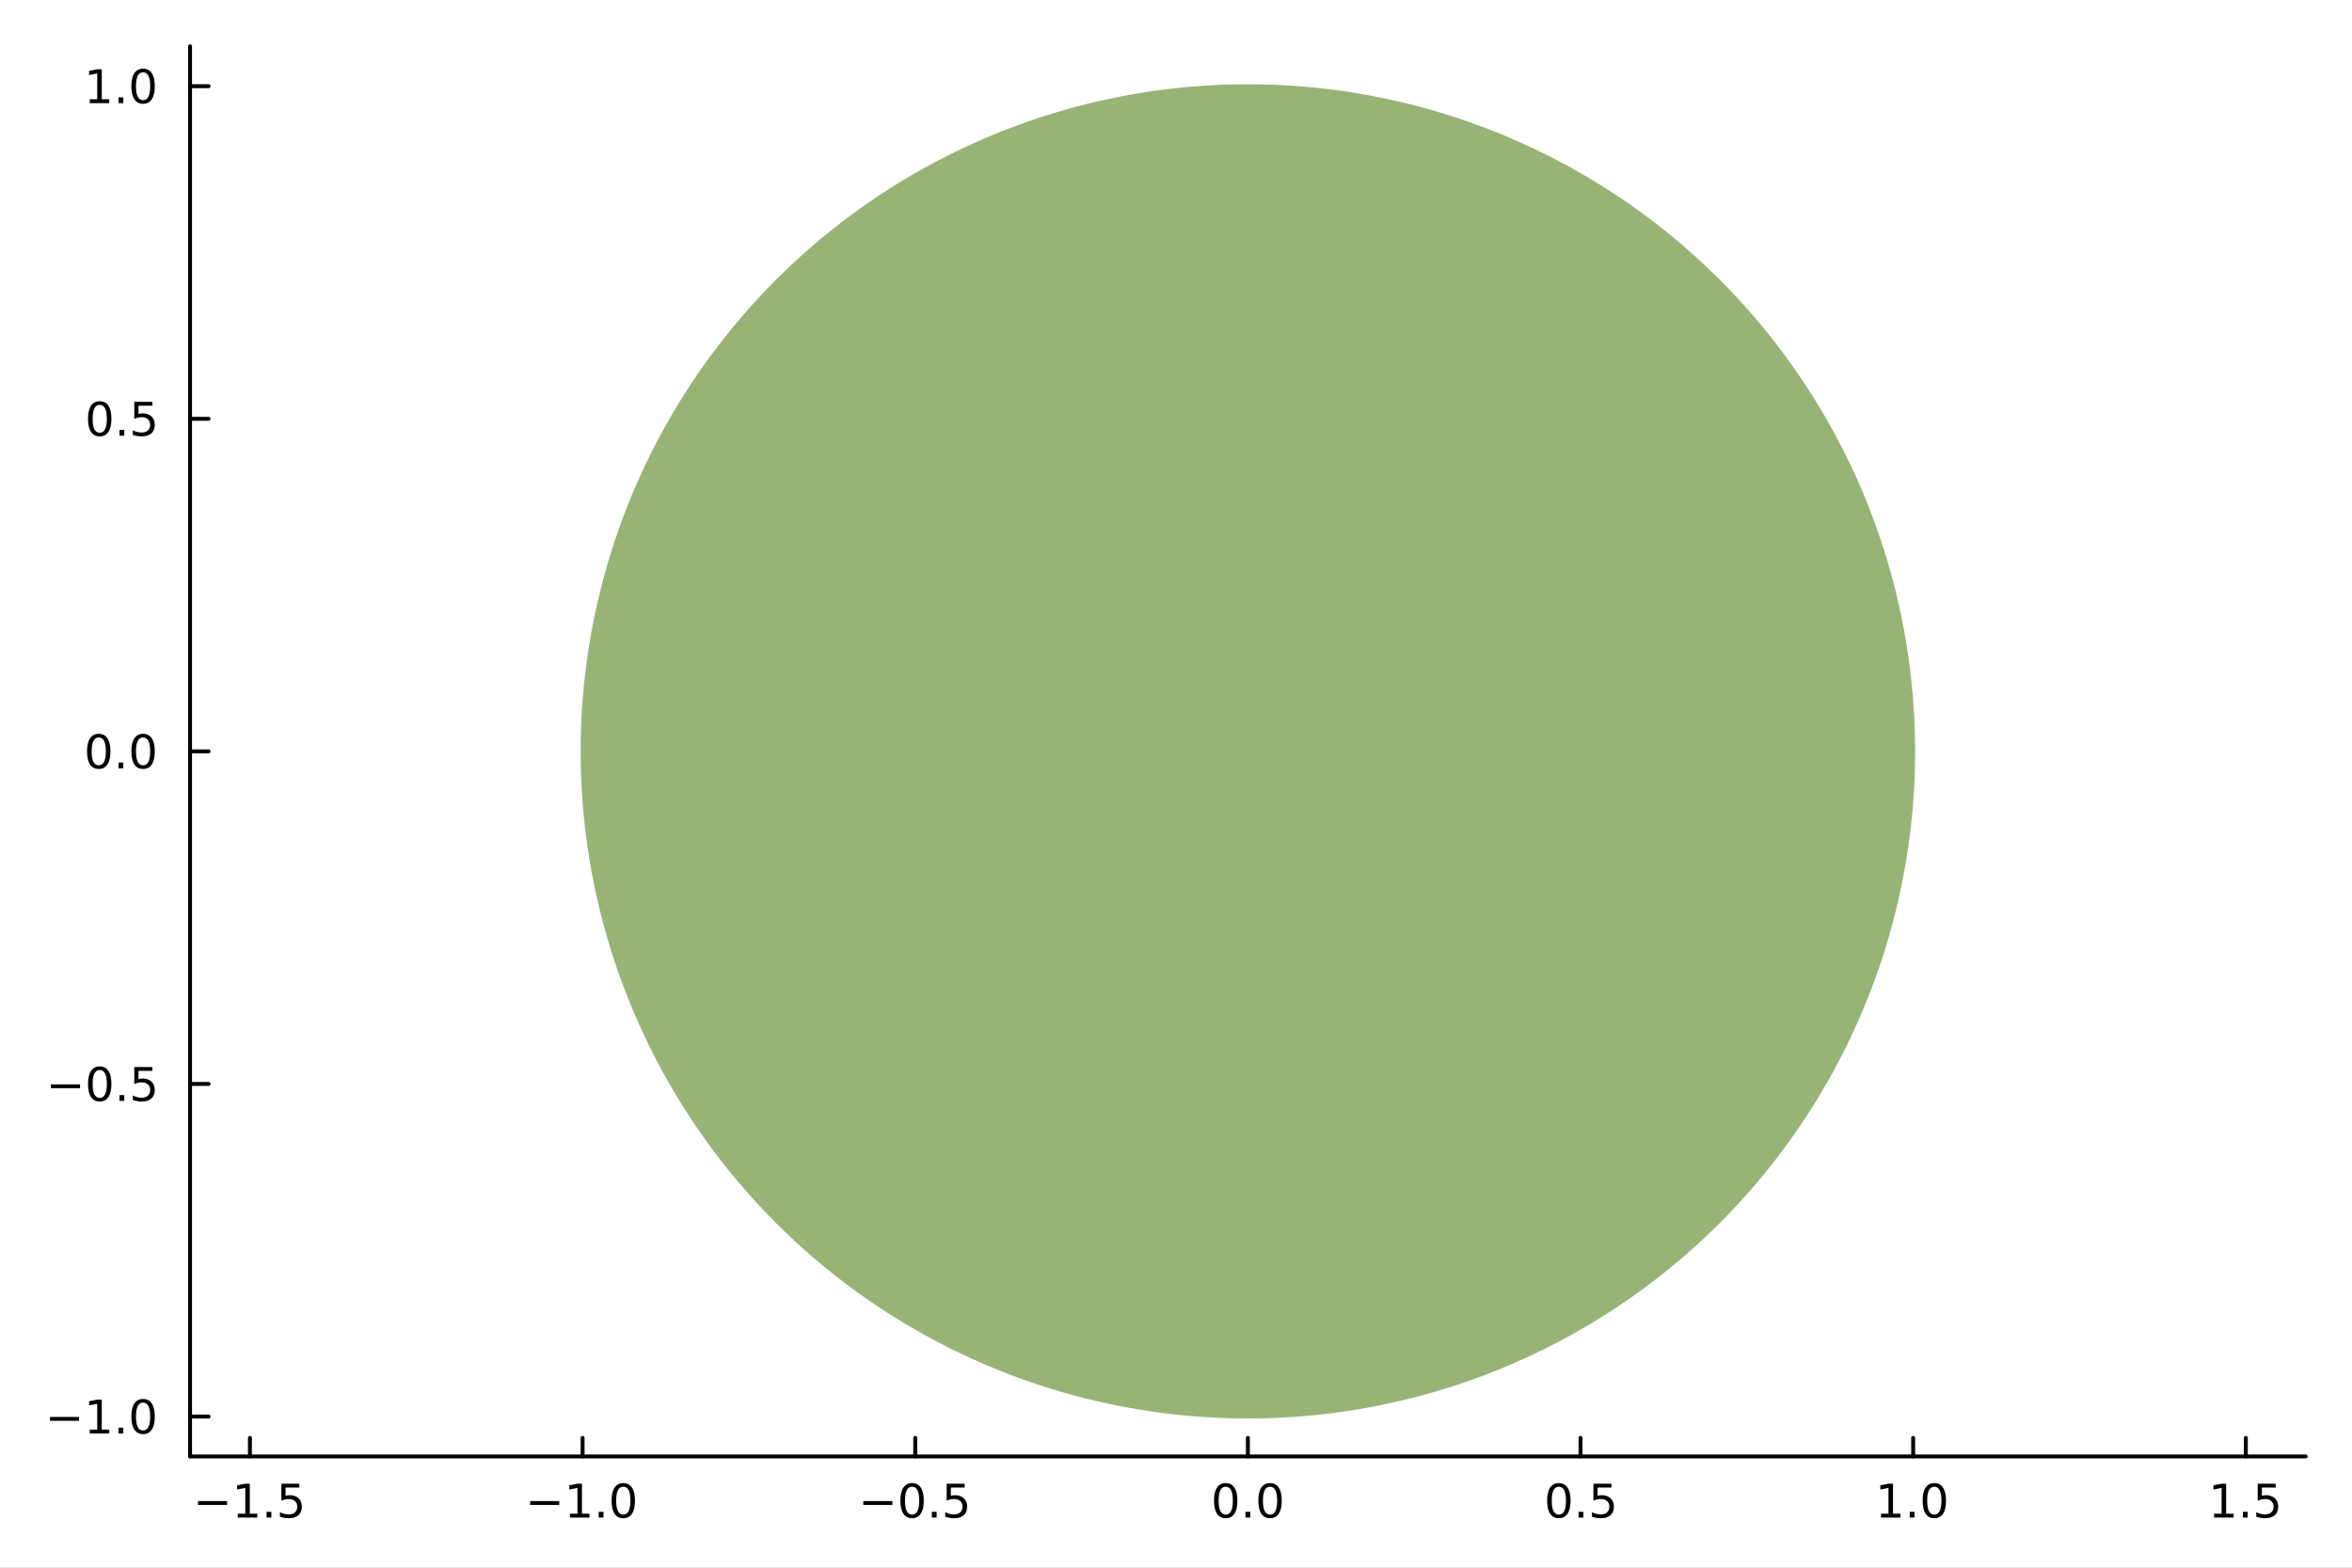 <?xml version="1.0" encoding="utf-8"?>
<svg xmlns="http://www.w3.org/2000/svg" xmlns:xlink="http://www.w3.org/1999/xlink" width="600" height="400" viewBox="0 0 2400 1600">
<rect x="0" y="0" width="2400" height="1600" fill="#808080" stroke="none"/>
<defs>
  <clipPath id="clip940">
    <rect x="0" y="0" width="2400" height="1600"/>
  </clipPath>
</defs>
<path clip-path="url(#clip940)" d="M0 1600 L2400 1600 L2400 0 L0 0  Z" fill="#ffffff" fill-rule="evenodd" fill-opacity="1"/>
<defs>
  <clipPath id="clip941">
    <rect x="480" y="0" width="1681" height="1600"/>
  </clipPath>
</defs>
<path clip-path="url(#clip940)" d="M193.936 1486.45 L2352.76 1486.45 L2352.76 47.244 L193.936 47.244  Z" fill="#ffffff" fill-rule="evenodd" fill-opacity="1"/>
<defs>
  <clipPath id="clip942">
    <rect x="193" y="47" width="2160" height="1440"/>
  </clipPath>
</defs>
<polyline clip-path="url(#clip940)" style="stroke:#000000; stroke-linecap:round; stroke-linejoin:round; stroke-width:4; stroke-opacity:1; fill:none" points="193.936,1486.45 2352.76,1486.45 "/>
<polyline clip-path="url(#clip940)" style="stroke:#000000; stroke-linecap:round; stroke-linejoin:round; stroke-width:4; stroke-opacity:1; fill:none" points="255.041,1486.45 255.041,1467.55 "/>
<polyline clip-path="url(#clip940)" style="stroke:#000000; stroke-linecap:round; stroke-linejoin:round; stroke-width:4; stroke-opacity:1; fill:none" points="594.476,1486.45 594.476,1467.55 "/>
<polyline clip-path="url(#clip940)" style="stroke:#000000; stroke-linecap:round; stroke-linejoin:round; stroke-width:4; stroke-opacity:1; fill:none" points="933.911,1486.45 933.911,1467.55 "/>
<polyline clip-path="url(#clip940)" style="stroke:#000000; stroke-linecap:round; stroke-linejoin:round; stroke-width:4; stroke-opacity:1; fill:none" points="1273.35,1486.45 1273.35,1467.55 "/>
<polyline clip-path="url(#clip940)" style="stroke:#000000; stroke-linecap:round; stroke-linejoin:round; stroke-width:4; stroke-opacity:1; fill:none" points="1612.78,1486.45 1612.78,1467.55 "/>
<polyline clip-path="url(#clip940)" style="stroke:#000000; stroke-linecap:round; stroke-linejoin:round; stroke-width:4; stroke-opacity:1; fill:none" points="1952.22,1486.45 1952.22,1467.55 "/>
<polyline clip-path="url(#clip940)" style="stroke:#000000; stroke-linecap:round; stroke-linejoin:round; stroke-width:4; stroke-opacity:1; fill:none" points="2291.65,1486.45 2291.65,1467.55 "/>
<path clip-path="url(#clip940)" d="M202.067 1532.02 L231.743 1532.02 L231.743 1535.95 L202.067 1535.95 L202.067 1532.02 Z" fill="#000000" fill-rule="nonzero" fill-opacity="1" /><path clip-path="url(#clip940)" d="M242.646 1544.91 L250.284 1544.91 L250.284 1518.55 L241.974 1520.21 L241.974 1515.95 L250.238 1514.29 L254.914 1514.29 L254.914 1544.91 L262.553 1544.91 L262.553 1548.85 L242.646 1548.85 L242.646 1544.91 Z" fill="#000000" fill-rule="nonzero" fill-opacity="1" /><path clip-path="url(#clip940)" d="M271.997 1542.97 L276.882 1542.97 L276.882 1548.85 L271.997 1548.85 L271.997 1542.97 Z" fill="#000000" fill-rule="nonzero" fill-opacity="1" /><path clip-path="url(#clip940)" d="M287.113 1514.29 L305.469 1514.29 L305.469 1518.22 L291.395 1518.22 L291.395 1526.7 Q292.414 1526.35 293.432 1526.19 Q294.451 1526 295.469 1526 Q301.256 1526 304.636 1529.17 Q308.016 1532.34 308.016 1537.76 Q308.016 1543.34 304.543 1546.44 Q301.071 1549.52 294.752 1549.52 Q292.576 1549.52 290.307 1549.15 Q288.062 1548.78 285.655 1548.04 L285.655 1543.34 Q287.738 1544.47 289.96 1545.03 Q292.182 1545.58 294.659 1545.58 Q298.664 1545.58 301.002 1543.48 Q303.34 1541.37 303.34 1537.76 Q303.34 1534.15 301.002 1532.04 Q298.664 1529.94 294.659 1529.94 Q292.784 1529.94 290.909 1530.35 Q289.057 1530.77 287.113 1531.65 L287.113 1514.29 Z" fill="#000000" fill-rule="nonzero" fill-opacity="1" /><path clip-path="url(#clip940)" d="M541.004 1532.02 L570.68 1532.02 L570.68 1535.95 L541.004 1535.95 L541.004 1532.02 Z" fill="#000000" fill-rule="nonzero" fill-opacity="1" /><path clip-path="url(#clip940)" d="M581.583 1544.91 L589.222 1544.91 L589.222 1518.55 L580.912 1520.21 L580.912 1515.95 L589.175 1514.29 L593.851 1514.29 L593.851 1544.91 L601.49 1544.91 L601.49 1548.85 L581.583 1548.85 L581.583 1544.91 Z" fill="#000000" fill-rule="nonzero" fill-opacity="1" /><path clip-path="url(#clip940)" d="M610.934 1542.97 L615.819 1542.97 L615.819 1548.85 L610.934 1548.85 L610.934 1542.97 Z" fill="#000000" fill-rule="nonzero" fill-opacity="1" /><path clip-path="url(#clip940)" d="M636.004 1517.37 Q632.393 1517.37 630.564 1520.93 Q628.758 1524.47 628.758 1531.6 Q628.758 1538.71 630.564 1542.27 Q632.393 1545.82 636.004 1545.82 Q639.638 1545.82 641.444 1542.27 Q643.272 1538.71 643.272 1531.6 Q643.272 1524.47 641.444 1520.93 Q639.638 1517.37 636.004 1517.37 M636.004 1513.66 Q641.814 1513.66 644.869 1518.27 Q647.948 1522.85 647.948 1531.6 Q647.948 1540.33 644.869 1544.94 Q641.814 1549.52 636.004 1549.52 Q630.194 1549.52 627.115 1544.94 Q624.059 1540.33 624.059 1531.6 Q624.059 1522.85 627.115 1518.27 Q630.194 1513.66 636.004 1513.66 Z" fill="#000000" fill-rule="nonzero" fill-opacity="1" /><path clip-path="url(#clip940)" d="M880.937 1532.02 L910.613 1532.02 L910.613 1535.95 L880.937 1535.95 L880.937 1532.02 Z" fill="#000000" fill-rule="nonzero" fill-opacity="1" /><path clip-path="url(#clip940)" d="M930.705 1517.37 Q927.094 1517.37 925.265 1520.93 Q923.46 1524.47 923.46 1531.6 Q923.46 1538.71 925.265 1542.27 Q927.094 1545.82 930.705 1545.82 Q934.339 1545.82 936.145 1542.27 Q937.974 1538.71 937.974 1531.6 Q937.974 1524.47 936.145 1520.93 Q934.339 1517.37 930.705 1517.37 M930.705 1513.66 Q936.515 1513.66 939.571 1518.27 Q942.649 1522.85 942.649 1531.6 Q942.649 1540.33 939.571 1544.94 Q936.515 1549.52 930.705 1549.52 Q924.895 1549.52 921.816 1544.94 Q918.761 1540.33 918.761 1531.6 Q918.761 1522.85 921.816 1518.27 Q924.895 1513.66 930.705 1513.66 Z" fill="#000000" fill-rule="nonzero" fill-opacity="1" /><path clip-path="url(#clip940)" d="M950.867 1542.97 L955.751 1542.97 L955.751 1548.85 L950.867 1548.85 L950.867 1542.97 Z" fill="#000000" fill-rule="nonzero" fill-opacity="1" /><path clip-path="url(#clip940)" d="M965.983 1514.29 L984.339 1514.29 L984.339 1518.22 L970.265 1518.22 L970.265 1526.7 Q971.284 1526.35 972.302 1526.19 Q973.321 1526 974.339 1526 Q980.126 1526 983.506 1529.17 Q986.885 1532.34 986.885 1537.76 Q986.885 1543.34 983.413 1546.44 Q979.941 1549.52 973.622 1549.52 Q971.446 1549.52 969.177 1549.15 Q966.932 1548.78 964.524 1548.04 L964.524 1543.34 Q966.608 1544.47 968.83 1545.03 Q971.052 1545.58 973.529 1545.58 Q977.534 1545.58 979.871 1543.48 Q982.209 1541.37 982.209 1537.76 Q982.209 1534.15 979.871 1532.04 Q977.534 1529.94 973.529 1529.94 Q971.654 1529.94 969.779 1530.35 Q967.927 1530.77 965.983 1531.65 L965.983 1514.29 Z" fill="#000000" fill-rule="nonzero" fill-opacity="1" /><path clip-path="url(#clip940)" d="M1250.73 1517.37 Q1247.12 1517.37 1245.29 1520.93 Q1243.49 1524.47 1243.49 1531.6 Q1243.49 1538.71 1245.29 1542.27 Q1247.12 1545.82 1250.73 1545.82 Q1254.36 1545.82 1256.17 1542.27 Q1258 1538.71 1258 1531.6 Q1258 1524.47 1256.17 1520.93 Q1254.36 1517.37 1250.73 1517.37 M1250.73 1513.66 Q1256.54 1513.66 1259.6 1518.27 Q1262.67 1522.85 1262.67 1531.6 Q1262.67 1540.33 1259.6 1544.94 Q1256.54 1549.52 1250.73 1549.52 Q1244.92 1549.52 1241.84 1544.94 Q1238.79 1540.33 1238.79 1531.6 Q1238.79 1522.85 1241.84 1518.27 Q1244.92 1513.66 1250.73 1513.66 Z" fill="#000000" fill-rule="nonzero" fill-opacity="1" /><path clip-path="url(#clip940)" d="M1270.89 1542.97 L1275.78 1542.97 L1275.78 1548.85 L1270.89 1548.85 L1270.89 1542.97 Z" fill="#000000" fill-rule="nonzero" fill-opacity="1" /><path clip-path="url(#clip940)" d="M1295.96 1517.37 Q1292.35 1517.37 1290.52 1520.93 Q1288.72 1524.47 1288.72 1531.6 Q1288.72 1538.71 1290.52 1542.27 Q1292.35 1545.82 1295.96 1545.82 Q1299.6 1545.82 1301.4 1542.27 Q1303.23 1538.71 1303.23 1531.6 Q1303.23 1524.47 1301.4 1520.93 Q1299.6 1517.37 1295.96 1517.37 M1295.96 1513.66 Q1301.77 1513.66 1304.83 1518.27 Q1307.91 1522.85 1307.91 1531.6 Q1307.91 1540.33 1304.83 1544.94 Q1301.77 1549.52 1295.96 1549.52 Q1290.15 1549.52 1287.07 1544.94 Q1284.02 1540.33 1284.02 1531.6 Q1284.02 1522.85 1287.07 1518.27 Q1290.15 1513.66 1295.96 1513.66 Z" fill="#000000" fill-rule="nonzero" fill-opacity="1" /><path clip-path="url(#clip940)" d="M1590.66 1517.37 Q1587.05 1517.37 1585.22 1520.93 Q1583.42 1524.47 1583.42 1531.6 Q1583.42 1538.71 1585.22 1542.27 Q1587.05 1545.82 1590.66 1545.82 Q1594.3 1545.82 1596.1 1542.27 Q1597.93 1538.71 1597.93 1531.6 Q1597.93 1524.47 1596.1 1520.93 Q1594.3 1517.37 1590.66 1517.37 M1590.66 1513.66 Q1596.47 1513.66 1599.53 1518.27 Q1602.61 1522.85 1602.61 1531.6 Q1602.61 1540.33 1599.53 1544.94 Q1596.47 1549.52 1590.66 1549.52 Q1584.85 1549.52 1581.77 1544.94 Q1578.72 1540.33 1578.72 1531.6 Q1578.72 1522.85 1581.77 1518.27 Q1584.85 1513.66 1590.66 1513.66 Z" fill="#000000" fill-rule="nonzero" fill-opacity="1" /><path clip-path="url(#clip940)" d="M1610.82 1542.97 L1615.71 1542.97 L1615.71 1548.85 L1610.82 1548.85 L1610.82 1542.97 Z" fill="#000000" fill-rule="nonzero" fill-opacity="1" /><path clip-path="url(#clip940)" d="M1625.94 1514.29 L1644.3 1514.29 L1644.3 1518.22 L1630.22 1518.22 L1630.22 1526.7 Q1631.24 1526.35 1632.26 1526.19 Q1633.28 1526 1634.3 1526 Q1640.08 1526 1643.46 1529.17 Q1646.84 1532.34 1646.84 1537.76 Q1646.84 1543.34 1643.37 1546.44 Q1639.9 1549.52 1633.58 1549.52 Q1631.4 1549.52 1629.13 1549.15 Q1626.89 1548.78 1624.48 1548.04 L1624.48 1543.34 Q1626.57 1544.47 1628.79 1545.03 Q1631.01 1545.58 1633.49 1545.58 Q1637.49 1545.58 1639.83 1543.48 Q1642.17 1541.37 1642.17 1537.76 Q1642.17 1534.15 1639.83 1532.04 Q1637.49 1529.94 1633.49 1529.94 Q1631.61 1529.94 1629.74 1530.35 Q1627.88 1530.77 1625.94 1531.65 L1625.94 1514.29 Z" fill="#000000" fill-rule="nonzero" fill-opacity="1" /><path clip-path="url(#clip940)" d="M1919.37 1544.91 L1927.01 1544.91 L1927.01 1518.55 L1918.7 1520.21 L1918.7 1515.95 L1926.96 1514.29 L1931.64 1514.29 L1931.64 1544.91 L1939.28 1544.91 L1939.28 1548.85 L1919.37 1548.85 L1919.37 1544.91 Z" fill="#000000" fill-rule="nonzero" fill-opacity="1" /><path clip-path="url(#clip940)" d="M1948.72 1542.97 L1953.6 1542.97 L1953.6 1548.85 L1948.72 1548.85 L1948.72 1542.97 Z" fill="#000000" fill-rule="nonzero" fill-opacity="1" /><path clip-path="url(#clip940)" d="M1973.79 1517.37 Q1970.18 1517.37 1968.35 1520.93 Q1966.54 1524.47 1966.54 1531.6 Q1966.54 1538.71 1968.35 1542.27 Q1970.18 1545.82 1973.79 1545.82 Q1977.42 1545.82 1979.23 1542.27 Q1981.06 1538.71 1981.06 1531.6 Q1981.06 1524.47 1979.23 1520.93 Q1977.42 1517.37 1973.79 1517.37 M1973.79 1513.66 Q1979.6 1513.66 1982.66 1518.27 Q1985.73 1522.85 1985.73 1531.6 Q1985.73 1540.33 1982.66 1544.94 Q1979.6 1549.52 1973.79 1549.52 Q1967.98 1549.52 1964.9 1544.94 Q1961.85 1540.33 1961.85 1531.6 Q1961.85 1522.85 1964.9 1518.27 Q1967.98 1513.66 1973.79 1513.66 Z" fill="#000000" fill-rule="nonzero" fill-opacity="1" /><path clip-path="url(#clip940)" d="M2259.3 1544.91 L2266.94 1544.91 L2266.94 1518.55 L2258.63 1520.21 L2258.63 1515.95 L2266.89 1514.29 L2271.57 1514.29 L2271.57 1544.91 L2279.21 1544.91 L2279.21 1548.85 L2259.3 1548.85 L2259.3 1544.91 Z" fill="#000000" fill-rule="nonzero" fill-opacity="1" /><path clip-path="url(#clip940)" d="M2288.65 1542.97 L2293.54 1542.97 L2293.54 1548.85 L2288.65 1548.85 L2288.65 1542.97 Z" fill="#000000" fill-rule="nonzero" fill-opacity="1" /><path clip-path="url(#clip940)" d="M2303.77 1514.29 L2322.12 1514.29 L2322.12 1518.22 L2308.05 1518.22 L2308.05 1526.7 Q2309.07 1526.35 2310.09 1526.19 Q2311.11 1526 2312.12 1526 Q2317.91 1526 2321.29 1529.17 Q2324.67 1532.34 2324.67 1537.76 Q2324.67 1543.34 2321.2 1546.44 Q2317.73 1549.52 2311.41 1549.52 Q2309.23 1549.52 2306.96 1549.15 Q2304.72 1548.78 2302.31 1548.04 L2302.31 1543.34 Q2304.39 1544.47 2306.62 1545.03 Q2308.84 1545.58 2311.31 1545.58 Q2315.32 1545.58 2317.66 1543.48 Q2320 1541.37 2320 1537.76 Q2320 1534.15 2317.66 1532.04 Q2315.32 1529.94 2311.31 1529.94 Q2309.44 1529.94 2307.56 1530.35 Q2305.71 1530.77 2303.77 1531.65 L2303.77 1514.29 Z" fill="#000000" fill-rule="nonzero" fill-opacity="1" /><polyline clip-path="url(#clip940)" style="stroke:#000000; stroke-linecap:round; stroke-linejoin:round; stroke-width:4; stroke-opacity:1; fill:none" points="193.936,1486.45 193.936,47.244 "/>
<polyline clip-path="url(#clip940)" style="stroke:#000000; stroke-linecap:round; stroke-linejoin:round; stroke-width:4; stroke-opacity:1; fill:none" points="193.936,1445.72 212.834,1445.72 "/>
<polyline clip-path="url(#clip940)" style="stroke:#000000; stroke-linecap:round; stroke-linejoin:round; stroke-width:4; stroke-opacity:1; fill:none" points="193.936,1106.28 212.834,1106.28 "/>
<polyline clip-path="url(#clip940)" style="stroke:#000000; stroke-linecap:round; stroke-linejoin:round; stroke-width:4; stroke-opacity:1; fill:none" points="193.936,766.846 212.834,766.846 "/>
<polyline clip-path="url(#clip940)" style="stroke:#000000; stroke-linecap:round; stroke-linejoin:round; stroke-width:4; stroke-opacity:1; fill:none" points="193.936,427.411 212.834,427.411 "/>
<polyline clip-path="url(#clip940)" style="stroke:#000000; stroke-linecap:round; stroke-linejoin:round; stroke-width:4; stroke-opacity:1; fill:none" points="193.936,87.976 212.834,87.976 "/>
<path clip-path="url(#clip940)" d="M50.992 1446.17 L80.668 1446.17 L80.668 1450.1 L50.992 1450.1 L50.992 1446.17 Z" fill="#000000" fill-rule="nonzero" fill-opacity="1" /><path clip-path="url(#clip940)" d="M91.571 1459.06 L99.21 1459.06 L99.21 1432.69 L90.899 1434.36 L90.899 1430.1 L99.163 1428.44 L103.839 1428.44 L103.839 1459.06 L111.478 1459.06 L111.478 1463 L91.571 1463 L91.571 1459.06 Z" fill="#000000" fill-rule="nonzero" fill-opacity="1" /><path clip-path="url(#clip940)" d="M120.922 1457.12 L125.807 1457.12 L125.807 1463 L120.922 1463 L120.922 1457.12 Z" fill="#000000" fill-rule="nonzero" fill-opacity="1" /><path clip-path="url(#clip940)" d="M145.992 1431.51 Q142.381 1431.51 140.552 1435.08 Q138.746 1438.62 138.746 1445.75 Q138.746 1452.86 140.552 1456.42 Q142.381 1459.96 145.992 1459.96 Q149.626 1459.96 151.431 1456.42 Q153.26 1452.86 153.26 1445.75 Q153.26 1438.62 151.431 1435.08 Q149.626 1431.51 145.992 1431.51 M145.992 1427.81 Q151.802 1427.81 154.857 1432.42 Q157.936 1437 157.936 1445.75 Q157.936 1454.48 154.857 1459.08 Q151.802 1463.67 145.992 1463.67 Q140.181 1463.67 137.103 1459.08 Q134.047 1454.48 134.047 1445.75 Q134.047 1437 137.103 1432.42 Q140.181 1427.81 145.992 1427.81 Z" fill="#000000" fill-rule="nonzero" fill-opacity="1" /><path clip-path="url(#clip940)" d="M51.987 1106.73 L81.663 1106.73 L81.663 1110.67 L51.987 1110.67 L51.987 1106.73 Z" fill="#000000" fill-rule="nonzero" fill-opacity="1" /><path clip-path="url(#clip940)" d="M101.756 1092.08 Q98.145 1092.08 96.316 1095.64 Q94.51 1099.19 94.51 1106.32 Q94.51 1113.42 96.316 1116.99 Q98.145 1120.53 101.756 1120.53 Q105.39 1120.53 107.196 1116.99 Q109.024 1113.42 109.024 1106.32 Q109.024 1099.19 107.196 1095.64 Q105.39 1092.08 101.756 1092.08 M101.756 1088.38 Q107.566 1088.38 110.621 1092.98 Q113.7 1097.57 113.7 1106.32 Q113.7 1115.04 110.621 1119.65 Q107.566 1124.23 101.756 1124.23 Q95.946 1124.23 92.867 1119.65 Q89.811 1115.04 89.811 1106.32 Q89.811 1097.57 92.867 1092.98 Q95.946 1088.38 101.756 1088.38 Z" fill="#000000" fill-rule="nonzero" fill-opacity="1" /><path clip-path="url(#clip940)" d="M121.918 1117.68 L126.802 1117.68 L126.802 1123.56 L121.918 1123.56 L121.918 1117.68 Z" fill="#000000" fill-rule="nonzero" fill-opacity="1" /><path clip-path="url(#clip940)" d="M137.033 1089 L155.39 1089 L155.39 1092.94 L141.316 1092.94 L141.316 1101.41 Q142.334 1101.06 143.353 1100.9 Q144.371 1100.71 145.39 1100.71 Q151.177 1100.71 154.556 1103.89 Q157.936 1107.06 157.936 1112.47 Q157.936 1118.05 154.464 1121.15 Q150.992 1124.23 144.672 1124.23 Q142.496 1124.23 140.228 1123.86 Q137.982 1123.49 135.575 1122.75 L135.575 1118.05 Q137.658 1119.19 139.881 1119.74 Q142.103 1120.3 144.58 1120.3 Q148.584 1120.3 150.922 1118.19 Q153.26 1116.08 153.26 1112.47 Q153.26 1108.86 150.922 1106.76 Q148.584 1104.65 144.58 1104.65 Q142.705 1104.65 140.83 1105.07 Q138.978 1105.48 137.033 1106.36 L137.033 1089 Z" fill="#000000" fill-rule="nonzero" fill-opacity="1" /><path clip-path="url(#clip940)" d="M100.76 752.645 Q97.149 752.645 95.321 756.209 Q93.515 759.751 93.515 766.881 Q93.515 773.987 95.321 777.552 Q97.149 781.094 100.76 781.094 Q104.395 781.094 106.2 777.552 Q108.029 773.987 108.029 766.881 Q108.029 759.751 106.2 756.209 Q104.395 752.645 100.76 752.645 M100.76 748.941 Q106.571 748.941 109.626 753.547 Q112.705 758.131 112.705 766.881 Q112.705 775.608 109.626 780.214 Q106.571 784.797 100.76 784.797 Q94.95 784.797 91.871 780.214 Q88.816 775.608 88.816 766.881 Q88.816 758.131 91.871 753.547 Q94.95 748.941 100.76 748.941 Z" fill="#000000" fill-rule="nonzero" fill-opacity="1" /><path clip-path="url(#clip940)" d="M120.922 778.246 L125.807 778.246 L125.807 784.126 L120.922 784.126 L120.922 778.246 Z" fill="#000000" fill-rule="nonzero" fill-opacity="1" /><path clip-path="url(#clip940)" d="M145.992 752.645 Q142.381 752.645 140.552 756.209 Q138.746 759.751 138.746 766.881 Q138.746 773.987 140.552 777.552 Q142.381 781.094 145.992 781.094 Q149.626 781.094 151.431 777.552 Q153.26 773.987 153.26 766.881 Q153.26 759.751 151.431 756.209 Q149.626 752.645 145.992 752.645 M145.992 748.941 Q151.802 748.941 154.857 753.547 Q157.936 758.131 157.936 766.881 Q157.936 775.608 154.857 780.214 Q151.802 784.797 145.992 784.797 Q140.181 784.797 137.103 780.214 Q134.047 775.608 134.047 766.881 Q134.047 758.131 137.103 753.547 Q140.181 748.941 145.992 748.941 Z" fill="#000000" fill-rule="nonzero" fill-opacity="1" /><path clip-path="url(#clip940)" d="M101.756 413.21 Q98.145 413.21 96.316 416.775 Q94.51 420.316 94.51 427.446 Q94.51 434.552 96.316 438.117 Q98.145 441.659 101.756 441.659 Q105.39 441.659 107.196 438.117 Q109.024 434.552 109.024 427.446 Q109.024 420.316 107.196 416.775 Q105.39 413.21 101.756 413.21 M101.756 409.506 Q107.566 409.506 110.621 414.113 Q113.7 418.696 113.7 427.446 Q113.7 436.173 110.621 440.779 Q107.566 445.362 101.756 445.362 Q95.946 445.362 92.867 440.779 Q89.811 436.173 89.811 427.446 Q89.811 418.696 92.867 414.113 Q95.946 409.506 101.756 409.506 Z" fill="#000000" fill-rule="nonzero" fill-opacity="1" /><path clip-path="url(#clip940)" d="M121.918 438.812 L126.802 438.812 L126.802 444.691 L121.918 444.691 L121.918 438.812 Z" fill="#000000" fill-rule="nonzero" fill-opacity="1" /><path clip-path="url(#clip940)" d="M137.033 410.131 L155.39 410.131 L155.39 414.066 L141.316 414.066 L141.316 422.538 Q142.334 422.191 143.353 422.029 Q144.371 421.844 145.39 421.844 Q151.177 421.844 154.556 425.015 Q157.936 428.187 157.936 433.603 Q157.936 439.182 154.464 442.284 Q150.992 445.362 144.672 445.362 Q142.496 445.362 140.228 444.992 Q137.982 444.622 135.575 443.881 L135.575 439.182 Q137.658 440.316 139.881 440.872 Q142.103 441.427 144.58 441.427 Q148.584 441.427 150.922 439.321 Q153.26 437.214 153.26 433.603 Q153.26 429.992 150.922 427.886 Q148.584 425.779 144.58 425.779 Q142.705 425.779 140.83 426.196 Q138.978 426.613 137.033 427.492 L137.033 410.131 Z" fill="#000000" fill-rule="nonzero" fill-opacity="1" /><path clip-path="url(#clip940)" d="M91.571 101.321 L99.21 101.321 L99.21 74.956 L90.899 76.622 L90.899 72.363 L99.163 70.696 L103.839 70.696 L103.839 101.321 L111.478 101.321 L111.478 105.256 L91.571 105.256 L91.571 101.321 Z" fill="#000000" fill-rule="nonzero" fill-opacity="1" /><path clip-path="url(#clip940)" d="M120.922 99.377 L125.807 99.377 L125.807 105.256 L120.922 105.256 L120.922 99.377 Z" fill="#000000" fill-rule="nonzero" fill-opacity="1" /><path clip-path="url(#clip940)" d="M145.992 73.775 Q142.381 73.775 140.552 77.34 Q138.746 80.881 138.746 88.011 Q138.746 95.117 140.552 98.682 Q142.381 102.224 145.992 102.224 Q149.626 102.224 151.431 98.682 Q153.26 95.117 153.26 88.011 Q153.26 80.881 151.431 77.34 Q149.626 73.775 145.992 73.775 M145.992 70.071 Q151.802 70.071 154.857 74.678 Q157.936 79.261 157.936 88.011 Q157.936 96.738 154.857 101.344 Q151.802 105.928 145.992 105.928 Q140.181 105.928 137.103 101.344 Q134.047 96.738 134.047 88.011 Q134.047 79.261 137.103 74.678 Q140.181 70.071 145.992 70.071 Z" fill="#000000" fill-rule="nonzero" fill-opacity="1" /><path clip-path="url(#clip942)" d="M1952.22 766.846 L1952.08 753.176 L1951.67 739.511 L1950.98 725.857 L1950.01 712.22 L1948.78 698.605 L1947.27 685.017 L1945.48 671.463 L1943.42 657.948 L1941.1 644.476 L1938.5 631.055 L1935.63 617.688 L1932.49 604.382 L1929.08 591.142 L1925.41 577.973 L1921.48 564.88 L1917.28 551.87 L1912.82 538.946 L1908.1 526.115 L1903.12 513.382 L1897.89 500.752 L1892.41 488.229 L1886.67 475.82 L1880.69 463.528 L1874.46 451.36 L1867.98 439.319 L1861.26 427.411 L1854.31 415.641 L1847.12 404.013 L1839.7 392.533 L1832.04 381.204 L1824.17 370.032 L1816.06 359.02 L1807.74 348.174 L1799.2 337.498 L1790.45 326.996 L1781.49 316.672 L1772.32 306.531 L1762.95 296.576 L1753.38 286.813 L1743.62 277.243 L1733.66 267.873 L1723.52 258.705 L1713.2 249.743 L1702.69 240.99 L1692.02 232.451 L1681.17 224.129 L1670.16 216.026 L1658.99 208.147 L1647.66 200.495 L1636.18 193.072 L1624.55 185.882 L1612.78 178.928 L1600.87 172.212 L1588.83 165.737 L1576.66 159.506 L1564.37 153.521 L1551.96 147.785 L1539.44 142.3 L1526.81 137.068 L1514.08 132.092 L1501.25 127.373 L1488.32 122.913 L1475.31 118.715 L1462.22 114.779 L1449.05 111.108 L1435.81 107.703 L1422.5 104.565 L1409.14 101.696 L1395.72 99.096 L1382.24 96.767 L1368.73 94.71 L1355.17 92.926 L1341.59 91.415 L1327.97 90.178 L1314.34 89.215 L1300.68 88.527 L1287.02 88.114 L1273.35 87.976 L1259.68 88.114 L1246.01 88.527 L1232.36 89.215 L1218.72 90.178 L1205.1 91.415 L1191.52 92.926 L1177.96 94.71 L1164.45 96.767 L1150.98 99.096 L1137.55 101.696 L1124.19 104.565 L1110.88 107.703 L1097.64 111.108 L1084.47 114.779 L1071.38 118.715 L1058.37 122.913 L1045.45 127.373 L1032.62 132.092 L1019.88 137.068 L1007.25 142.3 L994.729 147.785 L982.32 153.521 L970.028 159.506 L957.859 165.737 L945.819 172.212 L933.911 178.928 L922.141 185.882 L910.513 193.072 L899.033 200.495 L887.704 208.147 L876.532 216.026 L865.52 224.129 L854.674 232.451 L843.998 240.99 L833.496 249.743 L823.172 258.705 L813.031 267.873 L803.076 277.243 L793.313 286.813 L783.743 296.576 L774.373 306.531 L765.205 316.672 L756.243 326.996 L747.49 337.498 L738.951 348.174 L730.628 359.02 L722.526 370.032 L714.647 381.204 L706.995 392.533 L699.572 404.013 L692.382 415.641 L685.428 427.411 L678.712 439.319 L672.237 451.36 L666.006 463.528 L660.021 475.82 L654.285 488.229 L648.8 500.752 L643.568 513.382 L638.592 526.115 L633.873 538.946 L629.413 551.87 L625.215 564.88 L621.279 577.973 L617.608 591.142 L614.203 604.382 L611.065 617.688 L608.196 631.055 L605.596 644.476 L603.267 657.948 L601.21 671.463 L599.426 685.017 L597.915 698.605 L596.678 712.22 L595.715 725.857 L595.027 739.511 L594.614 753.176 L594.476 766.846 L594.614 780.516 L595.027 794.181 L595.715 807.835 L596.678 821.472 L597.915 835.087 L599.426 848.675 L601.21 862.229 L603.267 875.744 L605.596 889.216 L608.196 902.637 L611.065 916.004 L614.203 929.31 L617.608 942.55 L621.279 955.719 L625.215 968.812 L629.413 981.822 L633.873 994.746 L638.592 1007.58 L643.568 1020.31 L648.8 1032.94 L654.285 1045.46 L660.021 1057.87 L666.006 1070.16 L672.237 1082.33 L678.712 1094.37 L685.428 1106.28 L692.382 1118.05 L699.572 1129.68 L706.995 1141.16 L714.647 1152.49 L722.526 1163.66 L730.628 1174.67 L738.951 1185.52 L747.49 1196.19 L756.243 1206.7 L765.205 1217.02 L774.373 1227.16 L783.743 1237.12 L793.313 1246.88 L803.076 1256.45 L813.031 1265.82 L823.172 1274.99 L833.496 1283.95 L843.998 1292.7 L854.674 1301.24 L865.52 1309.56 L876.532 1317.67 L887.704 1325.54 L899.033 1333.2 L910.513 1340.62 L922.141 1347.81 L933.911 1354.76 L945.819 1361.48 L957.859 1367.96 L970.028 1374.19 L982.32 1380.17 L994.729 1385.91 L1007.25 1391.39 L1019.88 1396.62 L1032.62 1401.6 L1045.45 1406.32 L1058.37 1410.78 L1071.38 1414.98 L1084.47 1418.91 L1097.64 1422.58 L1110.88 1425.99 L1124.19 1429.13 L1137.55 1432 L1150.98 1434.6 L1164.45 1436.92 L1177.96 1438.98 L1191.52 1440.77 L1205.1 1442.28 L1218.72 1443.51 L1232.36 1444.48 L1246.01 1445.17 L1259.68 1445.58 L1273.35 1445.72 L1287.02 1445.58 L1300.68 1445.17 L1314.34 1444.48 L1327.97 1443.51 L1341.59 1442.28 L1355.17 1440.77 L1368.73 1438.98 L1382.24 1436.92 L1395.72 1434.6 L1409.14 1432 L1422.5 1429.13 L1435.81 1425.99 L1449.05 1422.58 L1462.22 1418.91 L1475.31 1414.98 L1488.32 1410.78 L1501.25 1406.32 L1514.08 1401.6 L1526.81 1396.62 L1539.44 1391.39 L1551.96 1385.91 L1564.37 1380.17 L1576.66 1374.19 L1588.83 1367.96 L1600.87 1361.48 L1612.78 1354.76 L1624.55 1347.81 L1636.18 1340.62 L1647.66 1333.2 L1658.99 1325.54 L1670.16 1317.67 L1681.17 1309.56 L1692.02 1301.24 L1702.69 1292.7 L1713.2 1283.95 L1723.52 1274.99 L1733.66 1265.82 L1743.62 1256.45 L1753.38 1246.88 L1762.95 1237.12 L1772.32 1227.16 L1781.49 1217.02 L1790.45 1206.7 L1799.2 1196.19 L1807.74 1185.52 L1816.06 1174.67 L1824.17 1163.66 L1832.04 1152.49 L1839.7 1141.16 L1847.12 1129.68 L1854.31 1118.05 L1861.26 1106.28 L1867.98 1094.37 L1874.46 1082.33 L1880.69 1070.16 L1886.67 1057.87 L1892.41 1045.46 L1897.89 1032.94 L1903.12 1020.31 L1908.1 1007.58 L1912.82 994.746 L1917.28 981.822 L1921.48 968.812 L1925.41 955.719 L1929.08 942.55 L1932.49 929.31 L1935.63 916.004 L1938.5 902.637 L1941.1 889.216 L1943.42 875.744 L1945.48 862.229 L1947.27 848.675 L1948.78 835.087 L1950.01 821.472 L1950.98 807.835 L1951.67 794.181 L1952.08 780.516 L1952.22 766.846 L1952.22 766.846 L1952.08 766.846 L1951.67 766.846 L1950.98 766.846 L1950.01 766.846 L1948.78 766.846 L1947.27 766.846 L1945.48 766.846 L1943.42 766.846 L1941.1 766.846 L1938.5 766.846 L1935.63 766.846 L1932.49 766.846 L1929.08 766.846 L1925.41 766.846 L1921.48 766.846 L1917.28 766.846 L1912.82 766.846 L1908.1 766.846 L1903.12 766.846 L1897.89 766.846 L1892.41 766.846 L1886.67 766.846 L1880.69 766.846 L1874.46 766.846 L1867.98 766.846 L1861.26 766.846 L1854.31 766.846 L1847.12 766.846 L1839.7 766.846 L1832.04 766.846 L1824.17 766.846 L1816.06 766.846 L1807.74 766.846 L1799.2 766.846 L1790.45 766.846 L1781.49 766.846 L1772.32 766.846 L1762.95 766.846 L1753.38 766.846 L1743.62 766.846 L1733.66 766.846 L1723.52 766.846 L1713.2 766.846 L1702.69 766.846 L1692.02 766.846 L1681.17 766.846 L1670.16 766.846 L1658.99 766.846 L1647.66 766.846 L1636.18 766.846 L1624.55 766.846 L1612.78 766.846 L1600.87 766.846 L1588.83 766.846 L1576.66 766.846 L1564.37 766.846 L1551.96 766.846 L1539.44 766.846 L1526.81 766.846 L1514.08 766.846 L1501.25 766.846 L1488.32 766.846 L1475.31 766.846 L1462.22 766.846 L1449.05 766.846 L1435.81 766.846 L1422.5 766.846 L1409.14 766.846 L1395.72 766.846 L1382.24 766.846 L1368.73 766.846 L1355.17 766.846 L1341.59 766.846 L1327.97 766.846 L1314.34 766.846 L1300.68 766.846 L1287.02 766.846 L1273.35 766.846 L1259.68 766.846 L1246.01 766.846 L1232.36 766.846 L1218.72 766.846 L1205.1 766.846 L1191.52 766.846 L1177.96 766.846 L1164.45 766.846 L1150.98 766.846 L1137.55 766.846 L1124.19 766.846 L1110.88 766.846 L1097.64 766.846 L1084.47 766.846 L1071.38 766.846 L1058.37 766.846 L1045.45 766.846 L1032.62 766.846 L1019.88 766.846 L1007.25 766.846 L994.729 766.846 L982.32 766.846 L970.028 766.846 L957.859 766.846 L945.819 766.846 L933.911 766.846 L922.141 766.846 L910.513 766.846 L899.033 766.846 L887.704 766.846 L876.532 766.846 L865.52 766.846 L854.674 766.846 L843.998 766.846 L833.496 766.846 L823.172 766.846 L813.031 766.846 L803.076 766.846 L793.313 766.846 L783.743 766.846 L774.373 766.846 L765.205 766.846 L756.243 766.846 L747.49 766.846 L738.951 766.846 L730.628 766.846 L722.526 766.846 L714.647 766.846 L706.995 766.846 L699.572 766.846 L692.382 766.846 L685.428 766.846 L678.712 766.846 L672.237 766.846 L666.006 766.846 L660.021 766.846 L654.285 766.846 L648.8 766.846 L643.568 766.846 L638.592 766.846 L633.873 766.846 L629.413 766.846 L625.215 766.846 L621.279 766.846 L617.608 766.846 L614.203 766.846 L611.065 766.846 L608.196 766.846 L605.596 766.846 L603.267 766.846 L601.21 766.846 L599.426 766.846 L597.915 766.846 L596.678 766.846 L595.715 766.846 L595.027 766.846 L594.614 766.846 L594.476 766.846 L594.614 766.846 L595.027 766.846 L595.715 766.846 L596.678 766.846 L597.915 766.846 L599.426 766.846 L601.21 766.846 L603.267 766.846 L605.596 766.846 L608.196 766.846 L611.065 766.846 L614.203 766.846 L617.608 766.846 L621.279 766.846 L625.215 766.846 L629.413 766.846 L633.873 766.846 L638.592 766.846 L643.568 766.846 L648.8 766.846 L654.285 766.846 L660.021 766.846 L666.006 766.846 L672.237 766.846 L678.712 766.846 L685.428 766.846 L692.382 766.846 L699.572 766.846 L706.995 766.846 L714.647 766.846 L722.526 766.846 L730.628 766.846 L738.951 766.846 L747.49 766.846 L756.243 766.846 L765.205 766.846 L774.373 766.846 L783.743 766.846 L793.313 766.846 L803.076 766.846 L813.031 766.846 L823.172 766.846 L833.496 766.846 L843.998 766.846 L854.674 766.846 L865.52 766.846 L876.532 766.846 L887.704 766.846 L899.033 766.846 L910.513 766.846 L922.141 766.846 L933.911 766.846 L945.819 766.846 L957.859 766.846 L970.028 766.846 L982.32 766.846 L994.729 766.846 L1007.25 766.846 L1019.88 766.846 L1032.62 766.846 L1045.45 766.846 L1058.37 766.846 L1071.38 766.846 L1084.47 766.846 L1097.64 766.846 L1110.88 766.846 L1124.19 766.846 L1137.55 766.846 L1150.98 766.846 L1164.45 766.846 L1177.96 766.846 L1191.52 766.846 L1205.1 766.846 L1218.72 766.846 L1232.36 766.846 L1246.01 766.846 L1259.68 766.846 L1273.35 766.846 L1287.02 766.846 L1300.68 766.846 L1314.34 766.846 L1327.97 766.846 L1341.59 766.846 L1355.17 766.846 L1368.73 766.846 L1382.24 766.846 L1395.72 766.846 L1409.14 766.846 L1422.5 766.846 L1435.81 766.846 L1449.05 766.846 L1462.22 766.846 L1475.31 766.846 L1488.32 766.846 L1501.25 766.846 L1514.08 766.846 L1526.81 766.846 L1539.44 766.846 L1551.96 766.846 L1564.37 766.846 L1576.66 766.846 L1588.83 766.846 L1600.87 766.846 L1612.78 766.846 L1624.55 766.846 L1636.18 766.846 L1647.66 766.846 L1658.99 766.846 L1670.16 766.846 L1681.17 766.846 L1692.02 766.846 L1702.69 766.846 L1713.2 766.846 L1723.52 766.846 L1733.66 766.846 L1743.62 766.846 L1753.38 766.846 L1762.95 766.846 L1772.32 766.846 L1781.49 766.846 L1790.45 766.846 L1799.2 766.846 L1807.74 766.846 L1816.06 766.846 L1824.17 766.846 L1832.04 766.846 L1839.7 766.846 L1847.12 766.846 L1854.31 766.846 L1861.26 766.846 L1867.98 766.846 L1874.46 766.846 L1880.69 766.846 L1886.67 766.846 L1892.41 766.846 L1897.89 766.846 L1903.12 766.846 L1908.1 766.846 L1912.82 766.846 L1917.28 766.846 L1921.48 766.846 L1925.41 766.846 L1929.08 766.846 L1932.49 766.846 L1935.63 766.846 L1938.5 766.846 L1941.1 766.846 L1943.42 766.846 L1945.48 766.846 L1947.27 766.846 L1948.78 766.846 L1950.01 766.846 L1950.98 766.846 L1951.67 766.846 L1952.08 766.846 L1952.22 766.846  Z" fill="#97b476" fill-rule="evenodd" fill-opacity="1"/>
<polyline clip-path="url(#clip942)" style="stroke:#97b476; stroke-linecap:round; stroke-linejoin:round; stroke-width:4; stroke-opacity:1; fill:none" points="1952.22,766.846 1952.08,753.176 1951.67,739.511 1950.98,725.857 1950.01,712.22 1948.78,698.605 1947.27,685.017 1945.48,671.463 1943.42,657.948 1941.1,644.476 1938.5,631.055 1935.63,617.688 1932.49,604.382 1929.08,591.142 1925.41,577.973 1921.48,564.88 1917.28,551.87 1912.82,538.946 1908.1,526.115 1903.12,513.382 1897.89,500.752 1892.41,488.229 1886.67,475.82 1880.69,463.528 1874.46,451.36 1867.98,439.319 1861.26,427.411 1854.31,415.641 1847.12,404.013 1839.7,392.533 1832.04,381.204 1824.17,370.032 1816.06,359.02 1807.74,348.174 1799.2,337.498 1790.45,326.996 1781.49,316.672 1772.32,306.531 1762.95,296.576 1753.38,286.813 1743.62,277.243 1733.66,267.873 1723.52,258.705 1713.2,249.743 1702.69,240.99 1692.02,232.451 1681.17,224.129 1670.16,216.026 1658.99,208.147 1647.66,200.495 1636.18,193.072 1624.55,185.882 1612.78,178.928 1600.87,172.212 1588.83,165.737 1576.66,159.506 1564.37,153.521 1551.96,147.785 1539.44,142.3 1526.81,137.068 1514.08,132.092 1501.25,127.373 1488.32,122.913 1475.31,118.715 1462.22,114.779 1449.05,111.108 1435.81,107.703 1422.5,104.565 1409.14,101.696 1395.72,99.096 1382.24,96.767 1368.73,94.71 1355.17,92.926 1341.59,91.415 1327.97,90.178 1314.34,89.215 1300.68,88.527 1287.02,88.114 1273.35,87.976 1259.68,88.114 1246.01,88.527 1232.36,89.215 1218.72,90.178 1205.1,91.415 1191.52,92.926 1177.96,94.71 1164.45,96.767 1150.98,99.096 1137.55,101.696 1124.19,104.565 1110.88,107.703 1097.64,111.108 1084.47,114.779 1071.38,118.715 1058.37,122.913 1045.45,127.373 1032.62,132.092 1019.88,137.068 1007.25,142.3 994.729,147.785 982.32,153.521 970.028,159.506 957.859,165.737 945.819,172.212 933.911,178.928 922.141,185.882 910.513,193.072 899.033,200.495 887.704,208.147 876.532,216.026 865.52,224.129 854.674,232.451 843.998,240.99 833.496,249.743 823.172,258.705 813.031,267.873 803.076,277.243 793.313,286.813 783.743,296.576 774.373,306.531 765.205,316.672 756.243,326.996 747.49,337.498 738.951,348.174 730.628,359.02 722.526,370.032 714.647,381.204 706.995,392.533 699.572,404.013 692.382,415.641 685.428,427.411 678.712,439.319 672.237,451.36 666.006,463.528 660.021,475.82 654.285,488.229 648.8,500.752 643.568,513.382 638.592,526.115 633.873,538.946 629.413,551.87 625.215,564.88 621.279,577.973 617.608,591.142 614.203,604.382 611.065,617.688 608.196,631.055 605.596,644.476 603.267,657.948 601.21,671.463 599.426,685.017 597.915,698.605 596.678,712.22 595.715,725.857 595.027,739.511 594.614,753.176 594.476,766.846 594.614,780.516 595.027,794.181 595.715,807.835 596.678,821.472 597.915,835.087 599.426,848.675 601.21,862.229 603.267,875.744 605.596,889.216 608.196,902.637 611.065,916.004 614.203,929.31 617.608,942.55 621.279,955.719 625.215,968.812 629.413,981.822 633.873,994.746 638.592,1007.58 643.568,1020.31 648.8,1032.94 654.285,1045.46 660.021,1057.87 666.006,1070.16 672.237,1082.33 678.712,1094.37 685.428,1106.28 692.382,1118.05 699.572,1129.68 706.995,1141.16 714.647,1152.49 722.526,1163.66 730.628,1174.67 738.951,1185.52 747.49,1196.19 756.243,1206.7 765.205,1217.02 774.373,1227.16 783.743,1237.12 793.313,1246.88 803.076,1256.45 813.031,1265.82 823.172,1274.99 833.496,1283.95 843.998,1292.7 854.674,1301.24 865.52,1309.56 876.532,1317.67 887.704,1325.54 899.033,1333.2 910.513,1340.62 922.141,1347.81 933.911,1354.76 945.819,1361.48 957.859,1367.96 970.028,1374.19 982.32,1380.17 994.729,1385.91 1007.25,1391.39 1019.88,1396.62 1032.62,1401.6 1045.45,1406.32 1058.37,1410.78 1071.38,1414.98 1084.47,1418.91 1097.64,1422.58 1110.88,1425.99 1124.19,1429.13 1137.55,1432 1150.98,1434.6 1164.45,1436.92 1177.96,1438.98 1191.52,1440.77 1205.1,1442.28 1218.72,1443.51 1232.36,1444.48 1246.01,1445.17 1259.68,1445.58 1273.35,1445.72 1287.02,1445.58 1300.68,1445.17 1314.34,1444.48 1327.97,1443.51 1341.59,1442.28 1355.17,1440.77 1368.73,1438.98 1382.24,1436.92 1395.72,1434.6 1409.14,1432 1422.5,1429.13 1435.81,1425.99 1449.05,1422.58 1462.22,1418.91 1475.31,1414.98 1488.32,1410.78 1501.25,1406.32 1514.08,1401.6 1526.81,1396.62 1539.44,1391.39 1551.96,1385.91 1564.37,1380.17 1576.66,1374.19 1588.83,1367.96 1600.87,1361.48 1612.78,1354.76 1624.55,1347.81 1636.18,1340.62 1647.66,1333.2 1658.99,1325.54 1670.16,1317.67 1681.17,1309.56 1692.02,1301.24 1702.69,1292.7 1713.2,1283.95 1723.52,1274.99 1733.66,1265.82 1743.62,1256.45 1753.38,1246.88 1762.95,1237.12 1772.32,1227.16 1781.49,1217.02 1790.45,1206.7 1799.2,1196.19 1807.74,1185.52 1816.06,1174.67 1824.17,1163.66 1832.04,1152.49 1839.7,1141.16 1847.12,1129.68 1854.31,1118.05 1861.26,1106.28 1867.98,1094.37 1874.46,1082.33 1880.69,1070.16 1886.67,1057.87 1892.41,1045.46 1897.89,1032.94 1903.12,1020.31 1908.1,1007.58 1912.82,994.746 1917.28,981.822 1921.48,968.812 1925.41,955.719 1929.08,942.55 1932.49,929.31 1935.63,916.004 1938.5,902.637 1941.1,889.216 1943.42,875.744 1945.48,862.229 1947.27,848.675 1948.78,835.087 1950.01,821.472 1950.98,807.835 1951.67,794.181 1952.08,780.516 1952.22,766.846 "/>
</svg>
